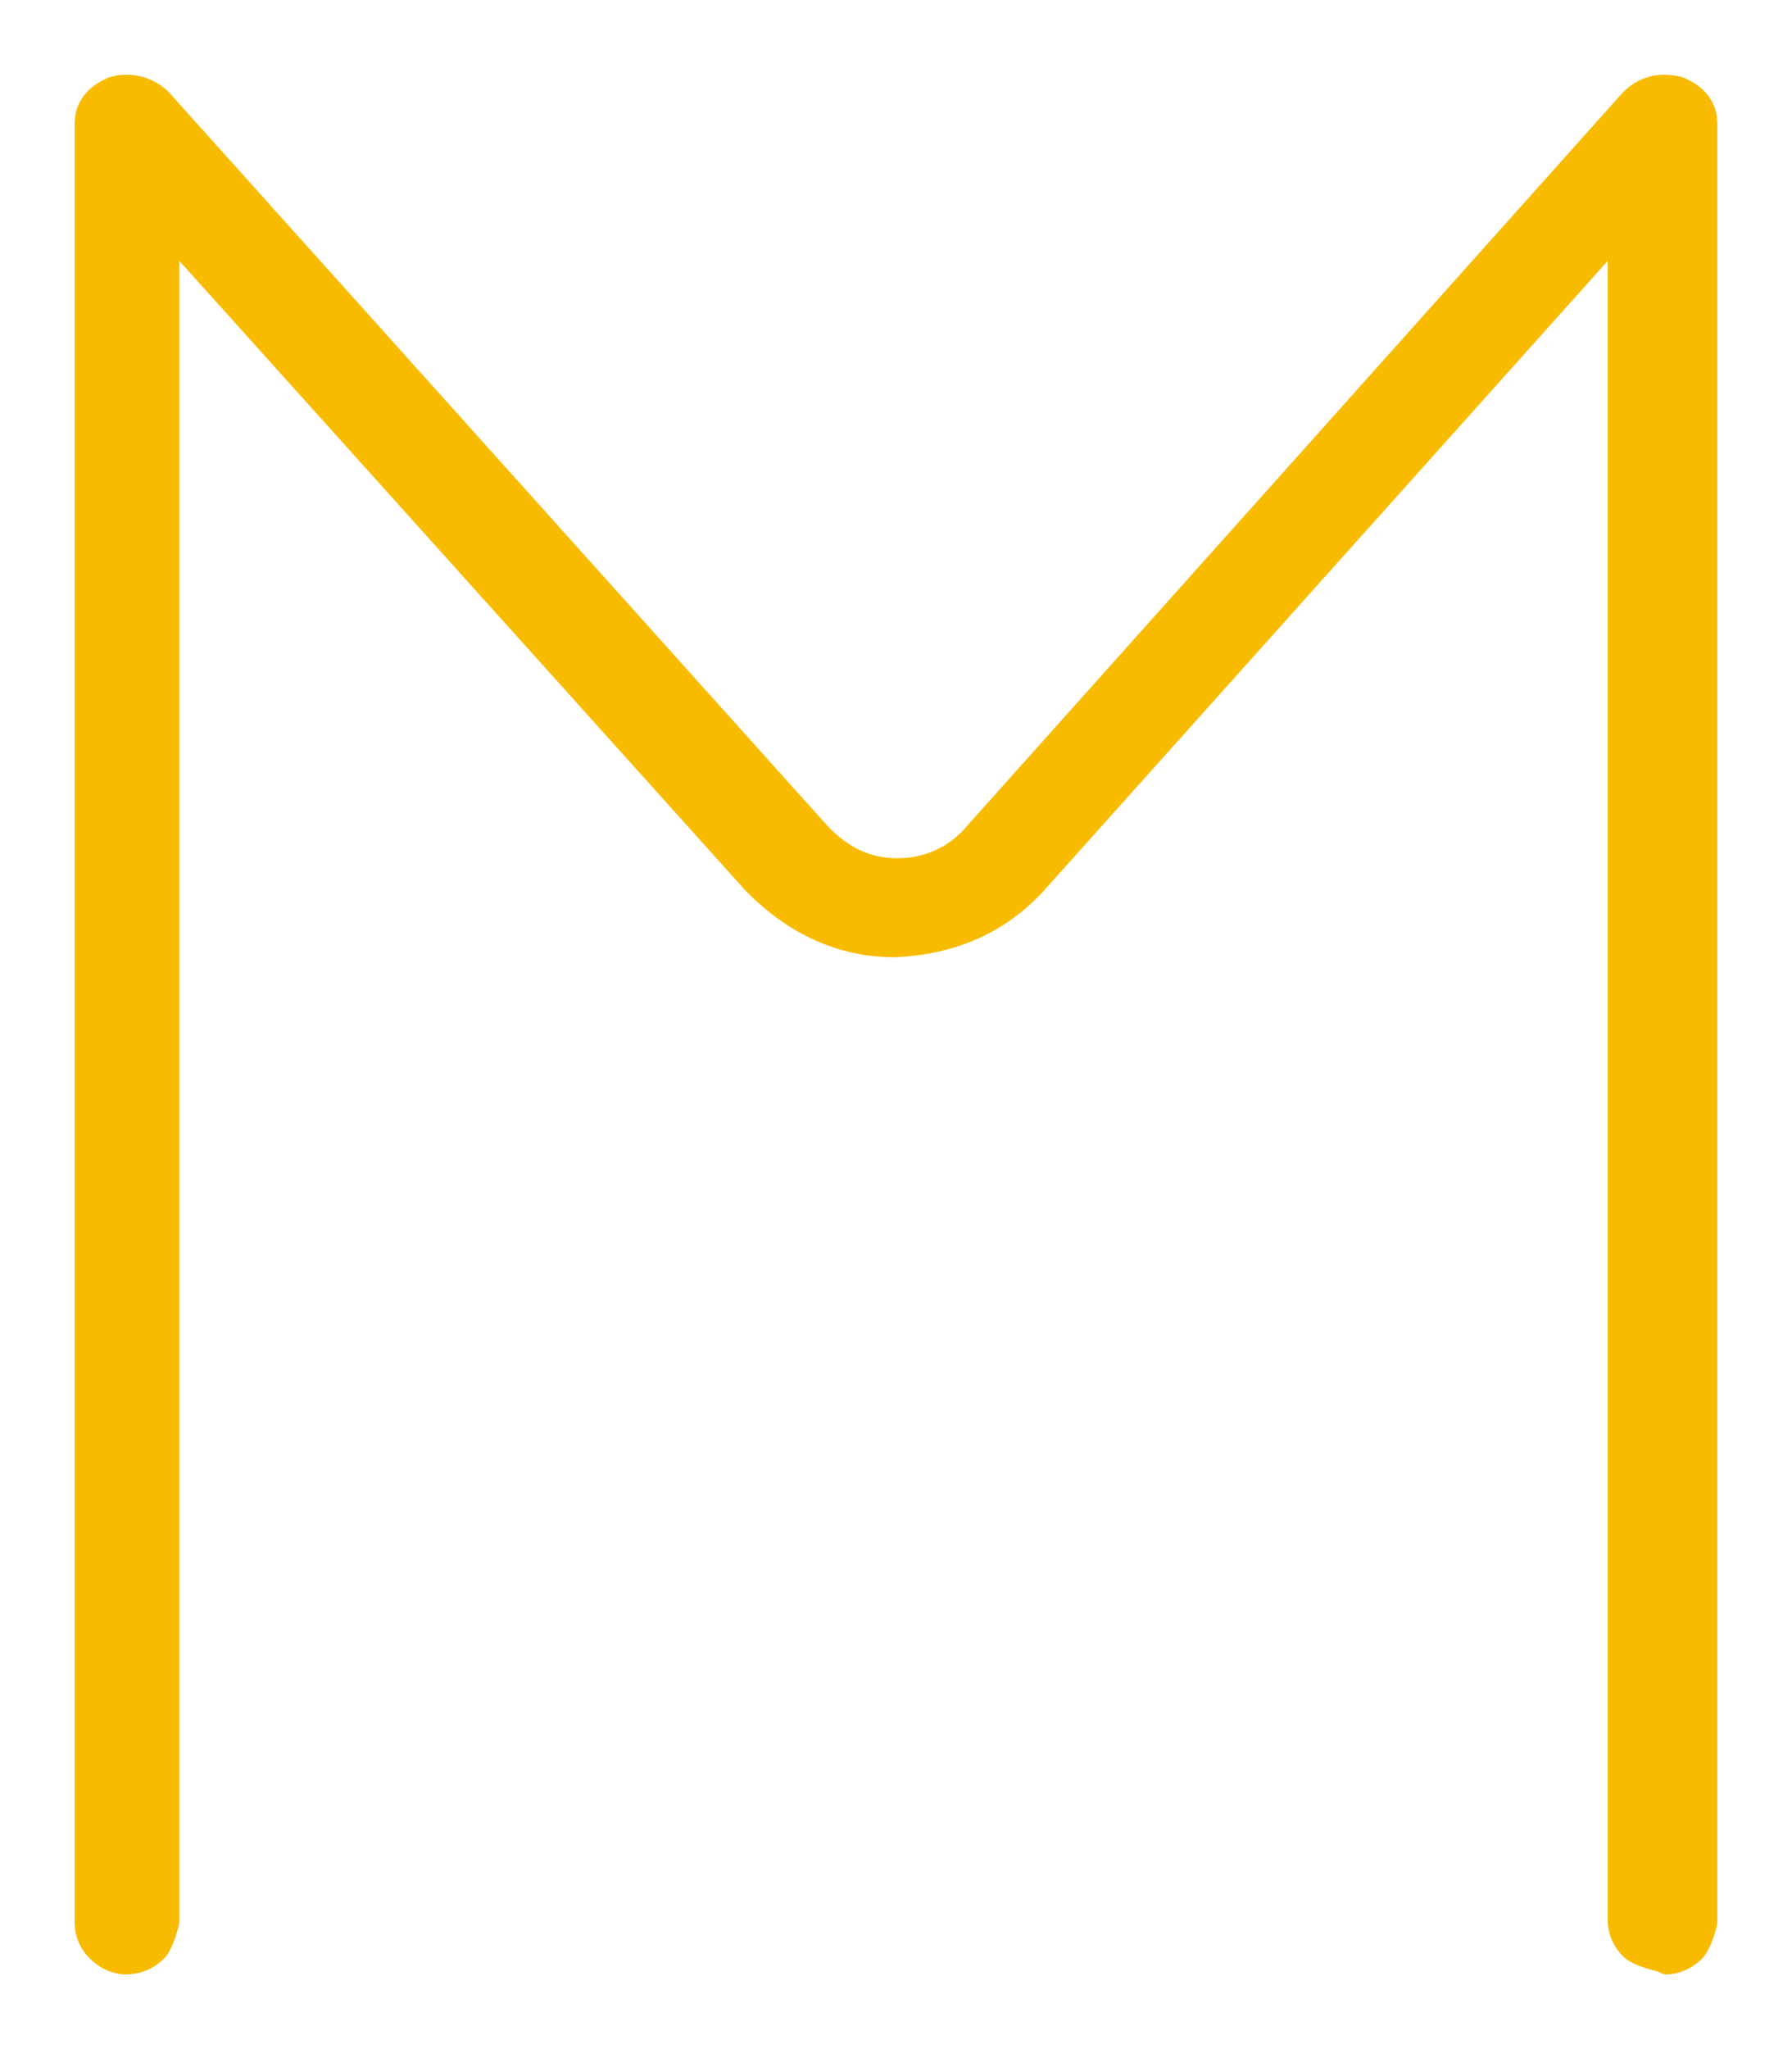 <svg width="21" height="24" viewBox="0 0 21 24" fill="none" xmlns="http://www.w3.org/2000/svg">
<path id="Vector" d="M19.468 22.972C19.468 22.972 19.202 22.915 19.113 22.829C19.025 22.744 18.966 22.63 18.966 22.488V2.728L12.14 10.348C11.697 10.831 11.135 11.058 10.485 11.087C9.865 11.087 9.303 10.831 8.83 10.348L1.975 2.728V22.517C1.975 22.517 1.916 22.773 1.827 22.858C1.739 22.943 1.621 23 1.473 23C1.355 23 1.236 22.943 1.148 22.858C1.059 22.773 1 22.659 1 22.517V1.448C1 1.249 1.118 1.107 1.325 1.022C1.532 0.965 1.739 1.022 1.886 1.164L9.599 9.751C9.865 10.035 10.16 10.177 10.515 10.177C10.869 10.177 11.194 10.035 11.431 9.751L19.113 1.164C19.261 1.022 19.439 0.965 19.675 1.022C19.882 1.107 20 1.249 20 1.448V22.517C20 22.517 19.941 22.773 19.852 22.858C19.764 22.943 19.645 23 19.527 23L19.468 22.972Z" fill="#F9BB00" stroke="#F9BB00" stroke-width="0.25" stroke-linecap="round" stroke-linejoin="round"/>
</svg>
